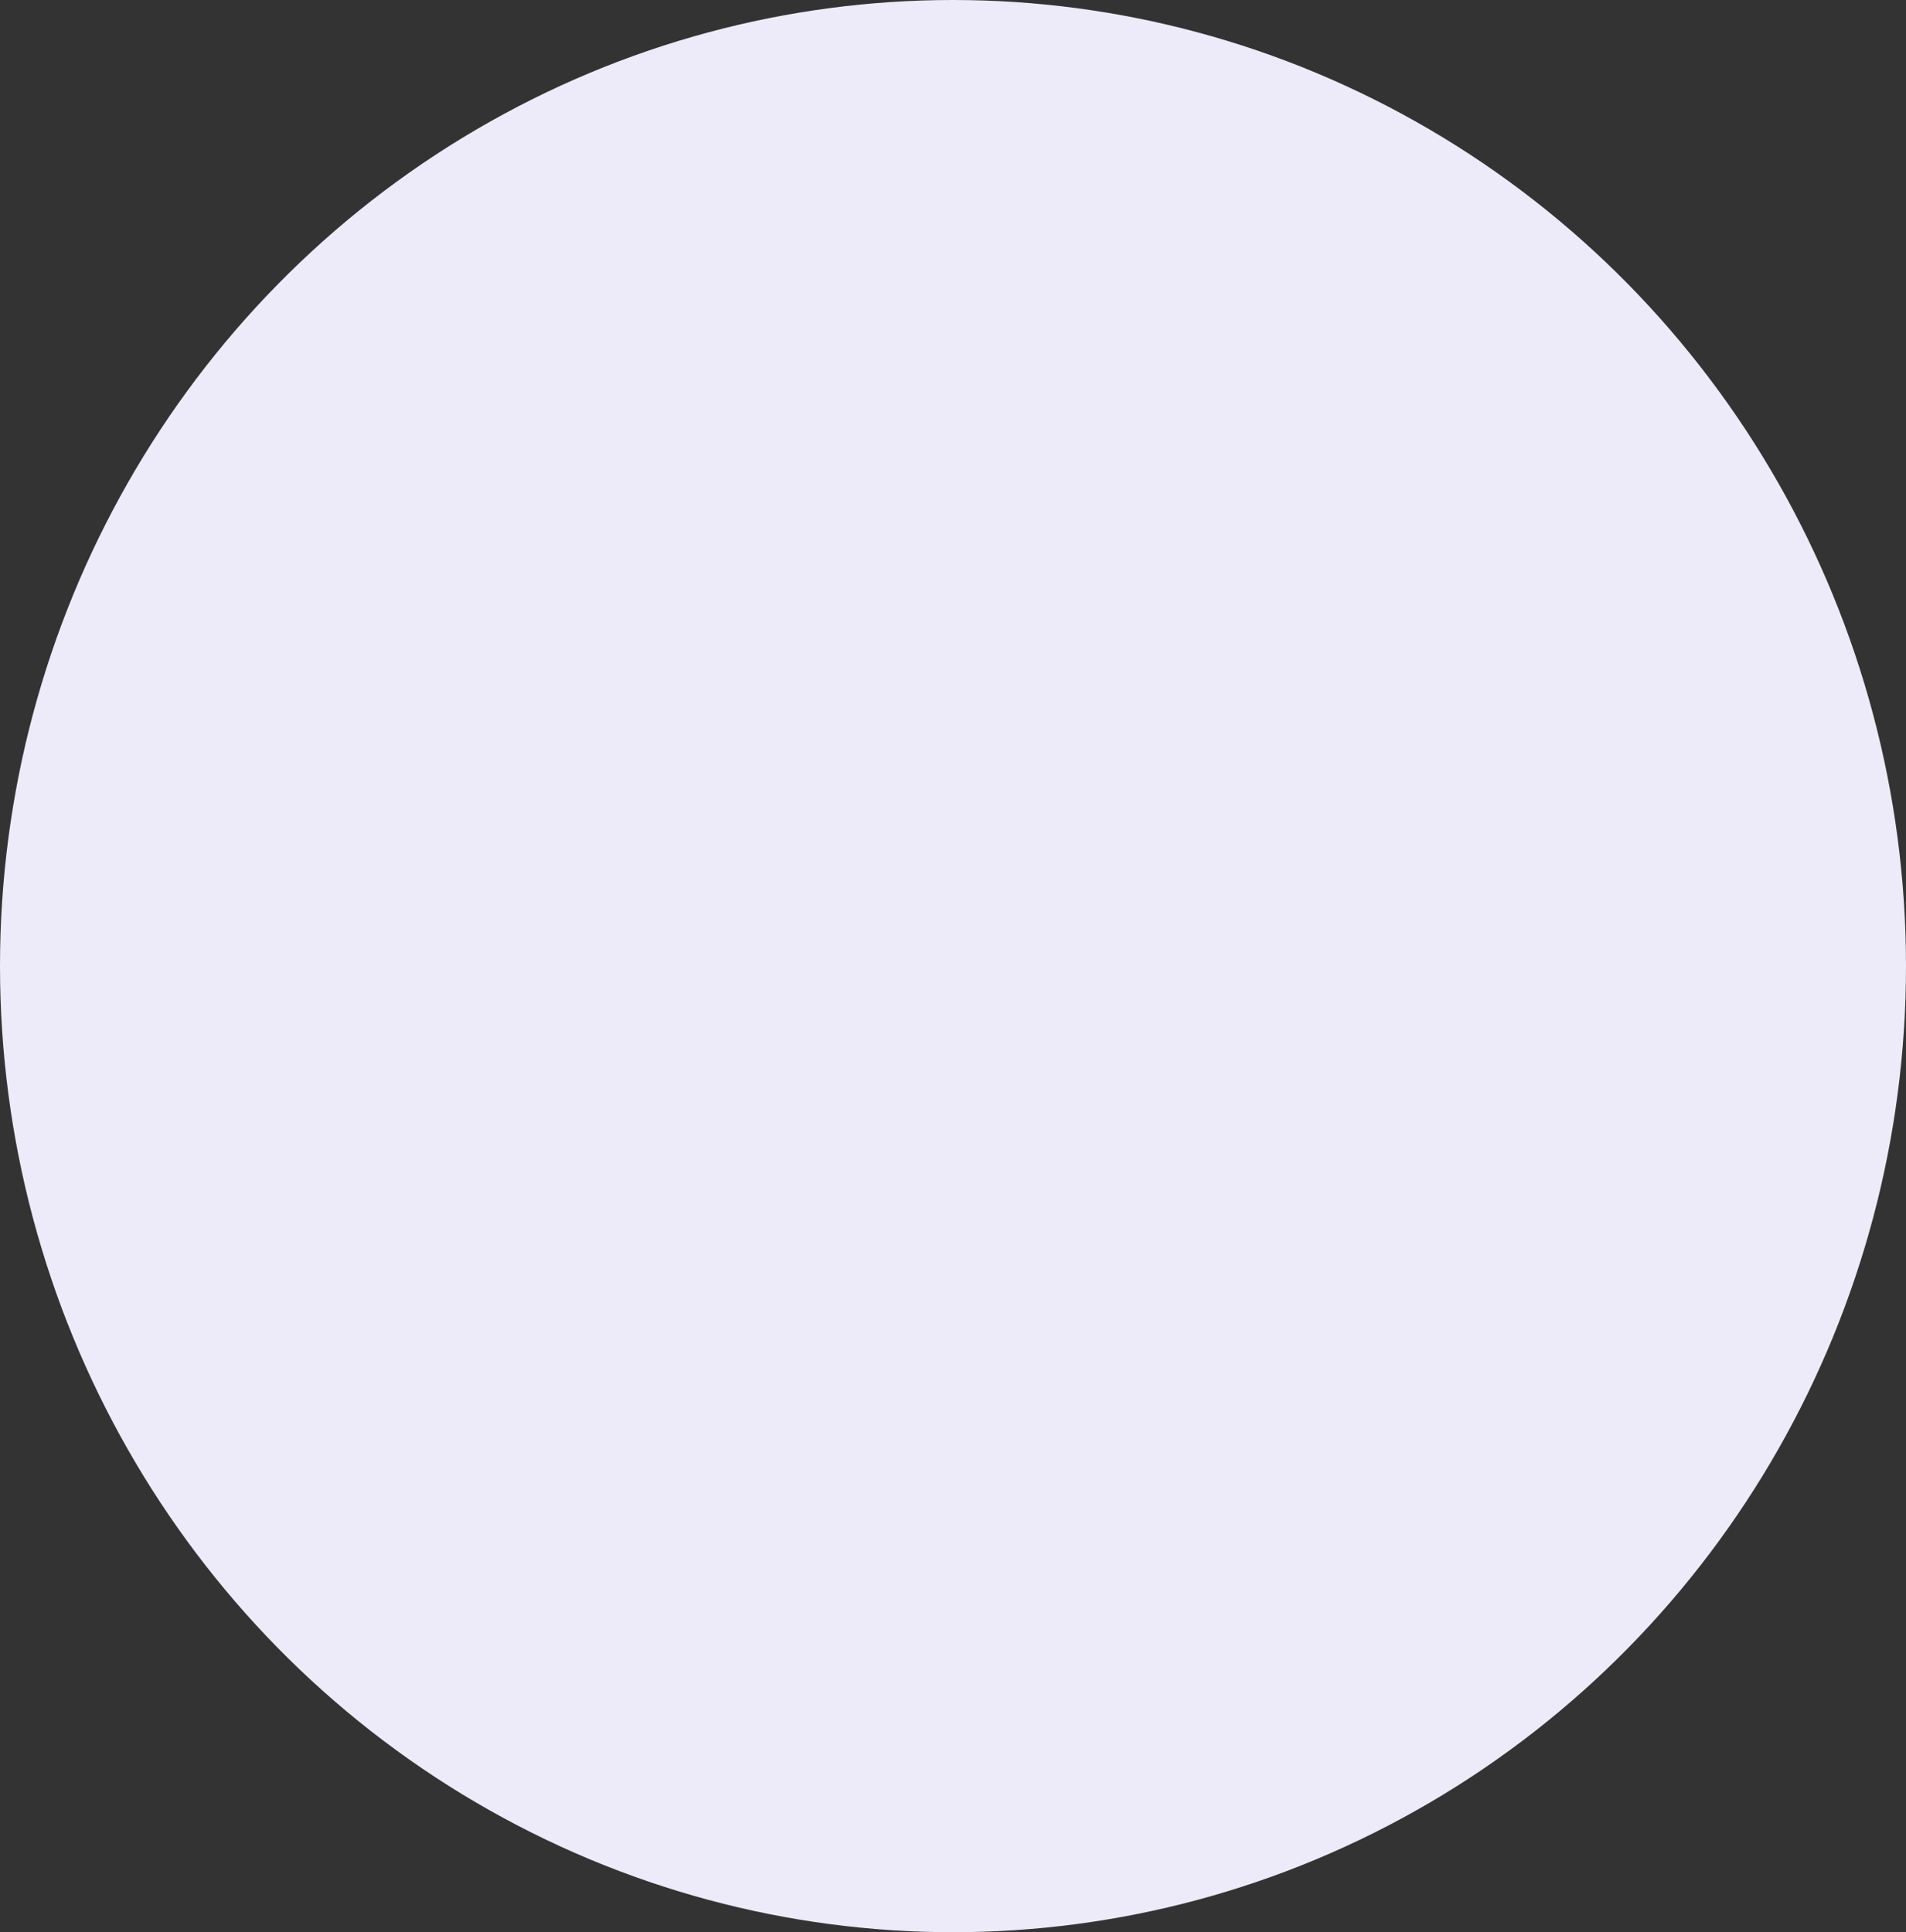 <svg xmlns="http://www.w3.org/2000/svg" width="67.244" height="68.165" viewBox="0 0 67.244 68.165"><rect x="0" y="0" width="67.244" height="68.165" fill="#333333" stroke="none"/><ellipse cx="33.622" cy="34.083" rx="33.622" ry="34.083" fill="#edebf9"/></svg>